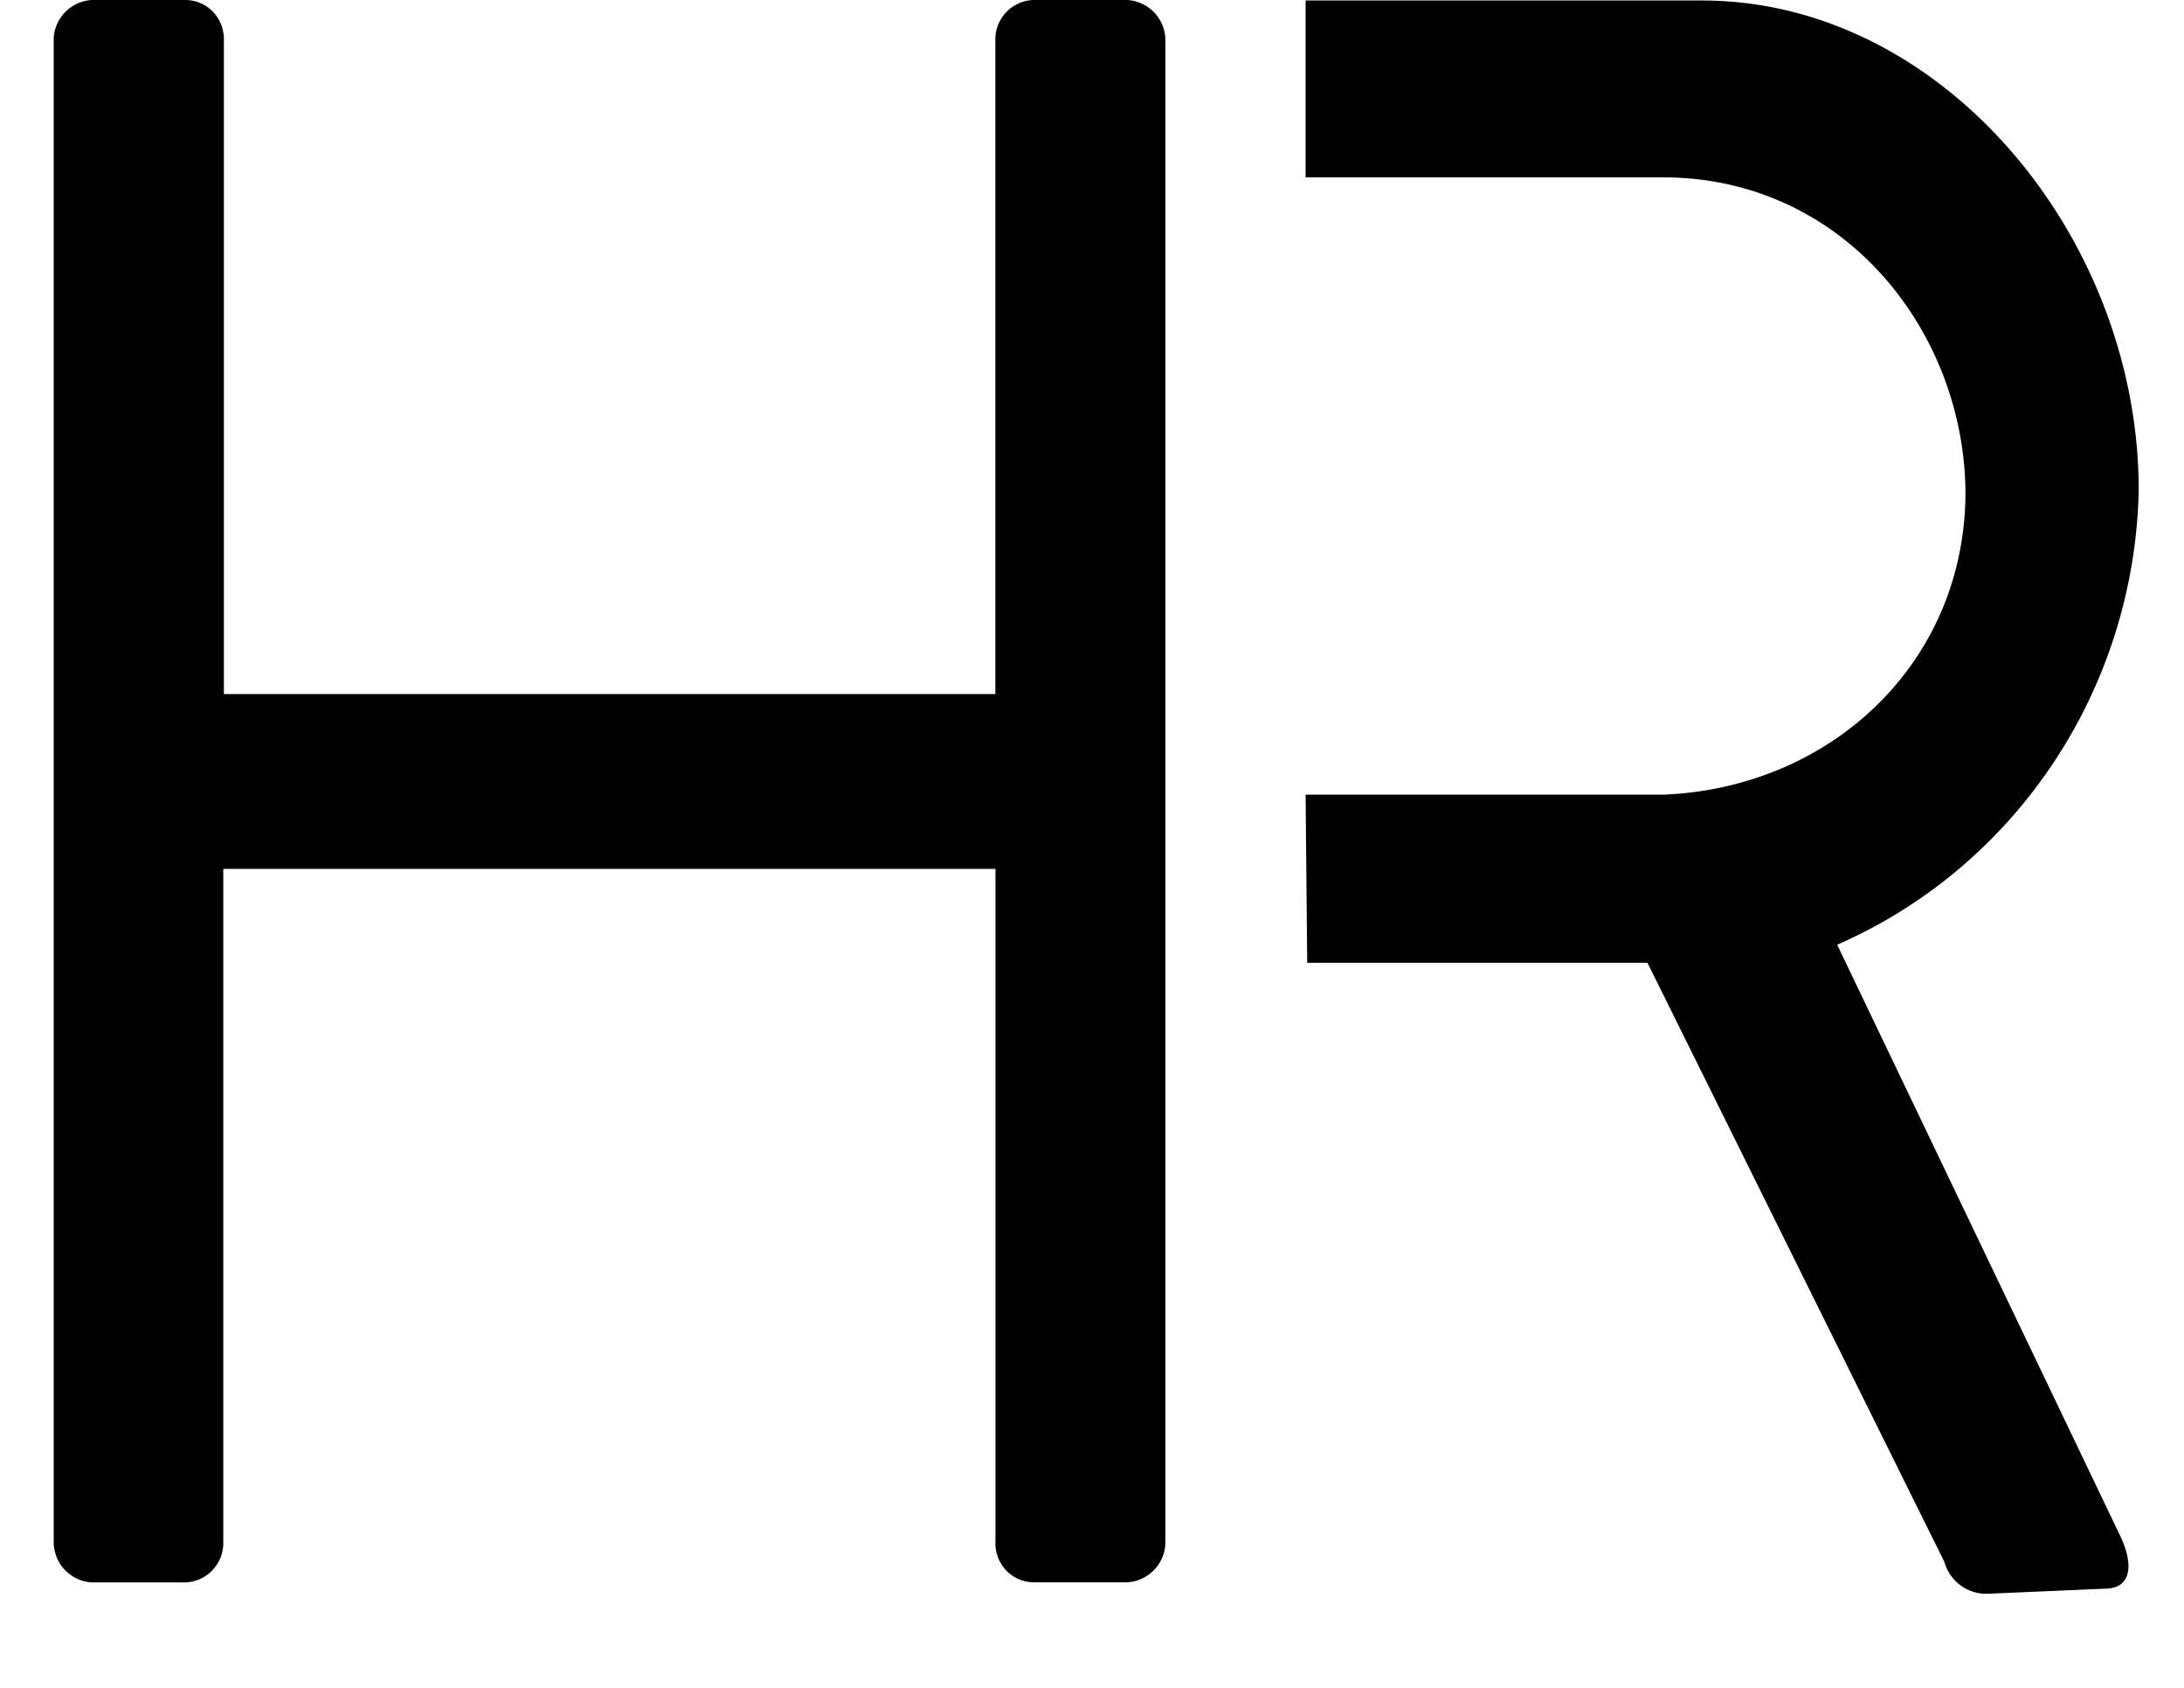 <?xml version="1.0" standalone="no"?><!DOCTYPE svg PUBLIC "-//W3C//DTD SVG 1.1//EN" "http://www.w3.org/Graphics/SVG/1.1/DTD/svg11.dtd"><svg t="1629956834836" class="icon" viewBox="0 0 1325 1024" version="1.1" xmlns="http://www.w3.org/2000/svg" p-id="7316" xmlns:xlink="http://www.w3.org/1999/xlink" width="165.625" height="128"><defs><style type="text/css"></style></defs><path d="M32.527 24.395A24.576 24.576 0 0 1 55.718 0h57.043a23.251 23.251 0 0 1 16.565 7.288 23.974 23.974 0 0 1 6.505 17.107V421.045h468.028V24.395A23.913 23.913 0 0 1 626.989 0h56.922a24.576 24.576 0 0 1 23.13 24.395V935.454a24.576 24.576 0 0 1-23.13 24.395h-56.922a23.251 23.251 0 0 1-16.565-7.228 23.974 23.974 0 0 1-6.505-17.167V527.059H135.469v408.456a23.913 23.913 0 0 1-23.07 24.395H55.657a24.576 24.576 0 0 1-23.07-24.395V24.395z m759.567-24.094h240.52c145.89 0 264.915 143.601 264.915 297.141-2.59 120.35-74.089 228.051-182.935 275.637l170.888 356.894c8.553 16.745 9.156 33.732-8.553 33.732l-70.776 3.072a26.323 26.323 0 0 1-26.504-19.275l-180.164-363.46h-206.426l-0.964-101.978h216.787c101.256-3.976 182.633-79.149 183.537-182.031 0-98.304-73.427-192.452-183.537-192.452H792.094V0.361z" fill="#000000" p-id="7317"></path></svg>